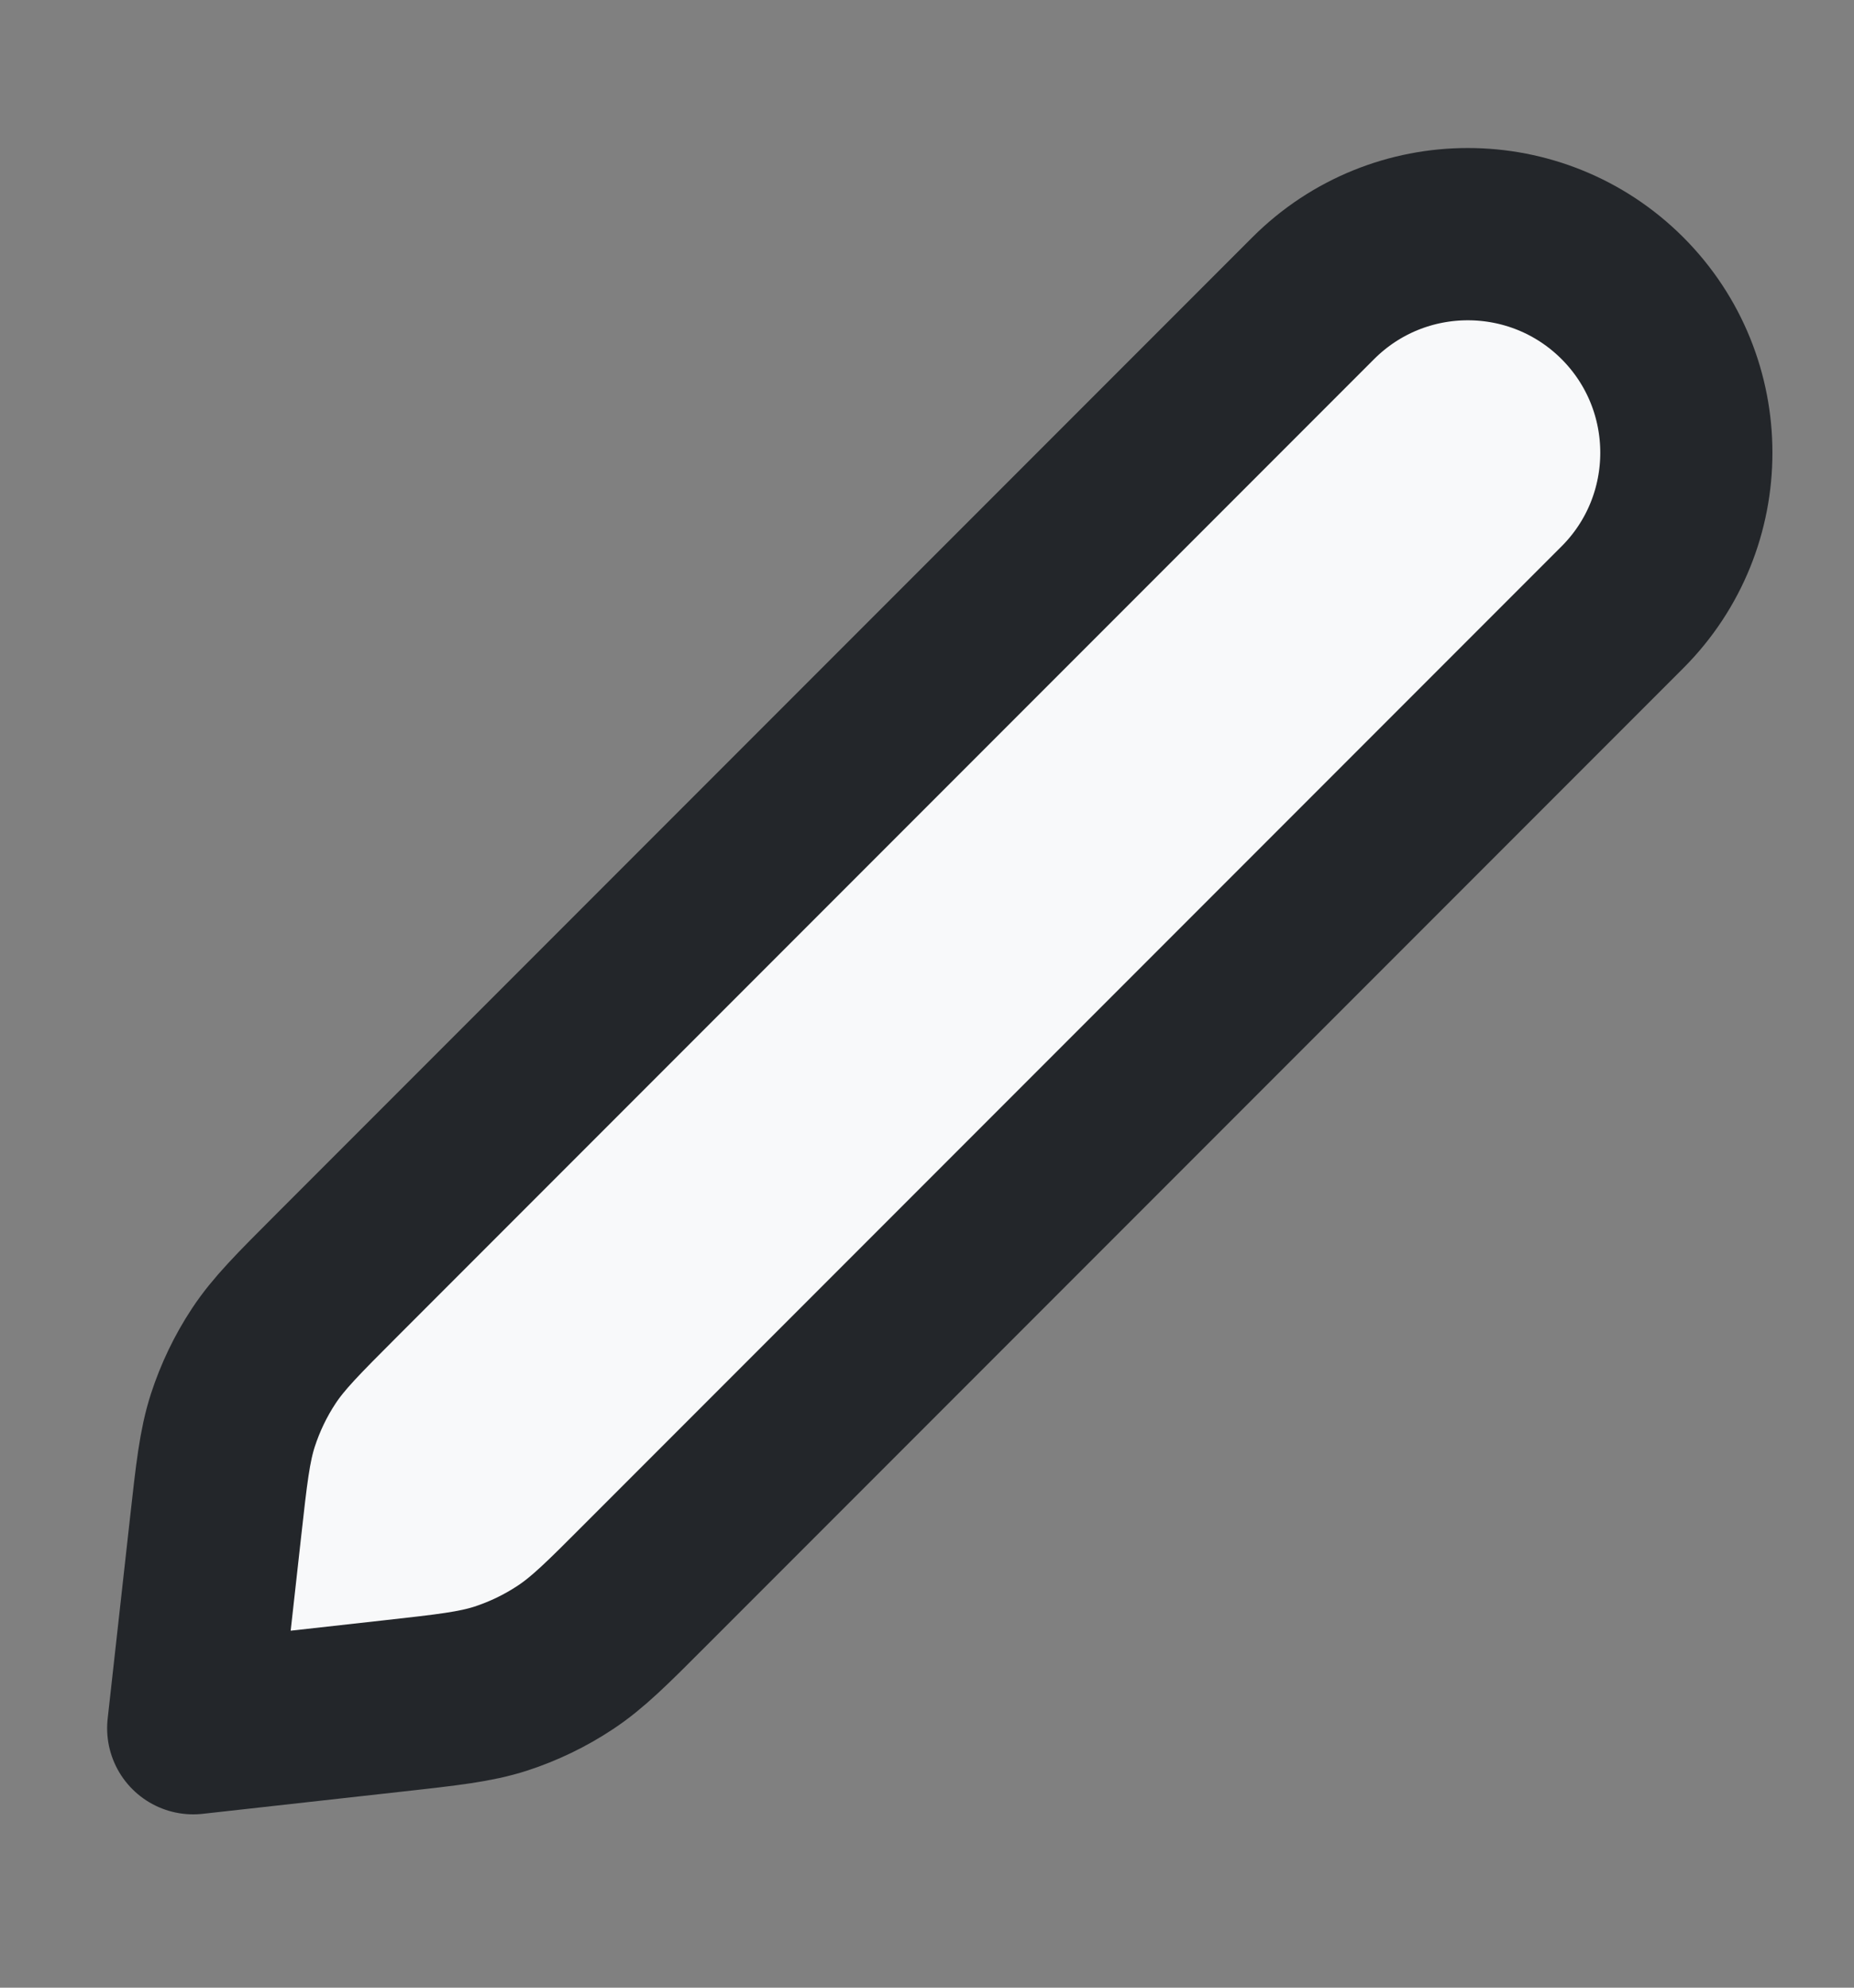 <svg width="14" height="15" viewBox="0 0 14 15" fill="none" xmlns="http://www.w3.org/2000/svg">
  <rect x="0" y="0" width="14" height="15" fill="#808080" stroke="none"/>
  <path
    d="M1.627 11.533C1.673 11.119 1.696 10.912 1.758 10.719C1.814 10.547 1.892 10.384 1.991 10.234C2.103 10.064 2.25 9.917 2.544 9.623L9.917 2.25C10.562 1.606 11.606 1.606 12.251 2.25V2.25C12.895 2.894 12.895 3.939 12.251 4.583L4.878 11.956C4.584 12.251 4.436 12.398 4.267 12.509C4.116 12.609 3.953 12.687 3.782 12.743C3.589 12.805 3.382 12.828 2.968 12.874L1.459 13.042L1.627 11.533Z"
    stroke="#23262A" stroke-width="1.3" stroke-linecap="round" stroke-linejoin="round" fill="#f8f9fa" />
</svg>
